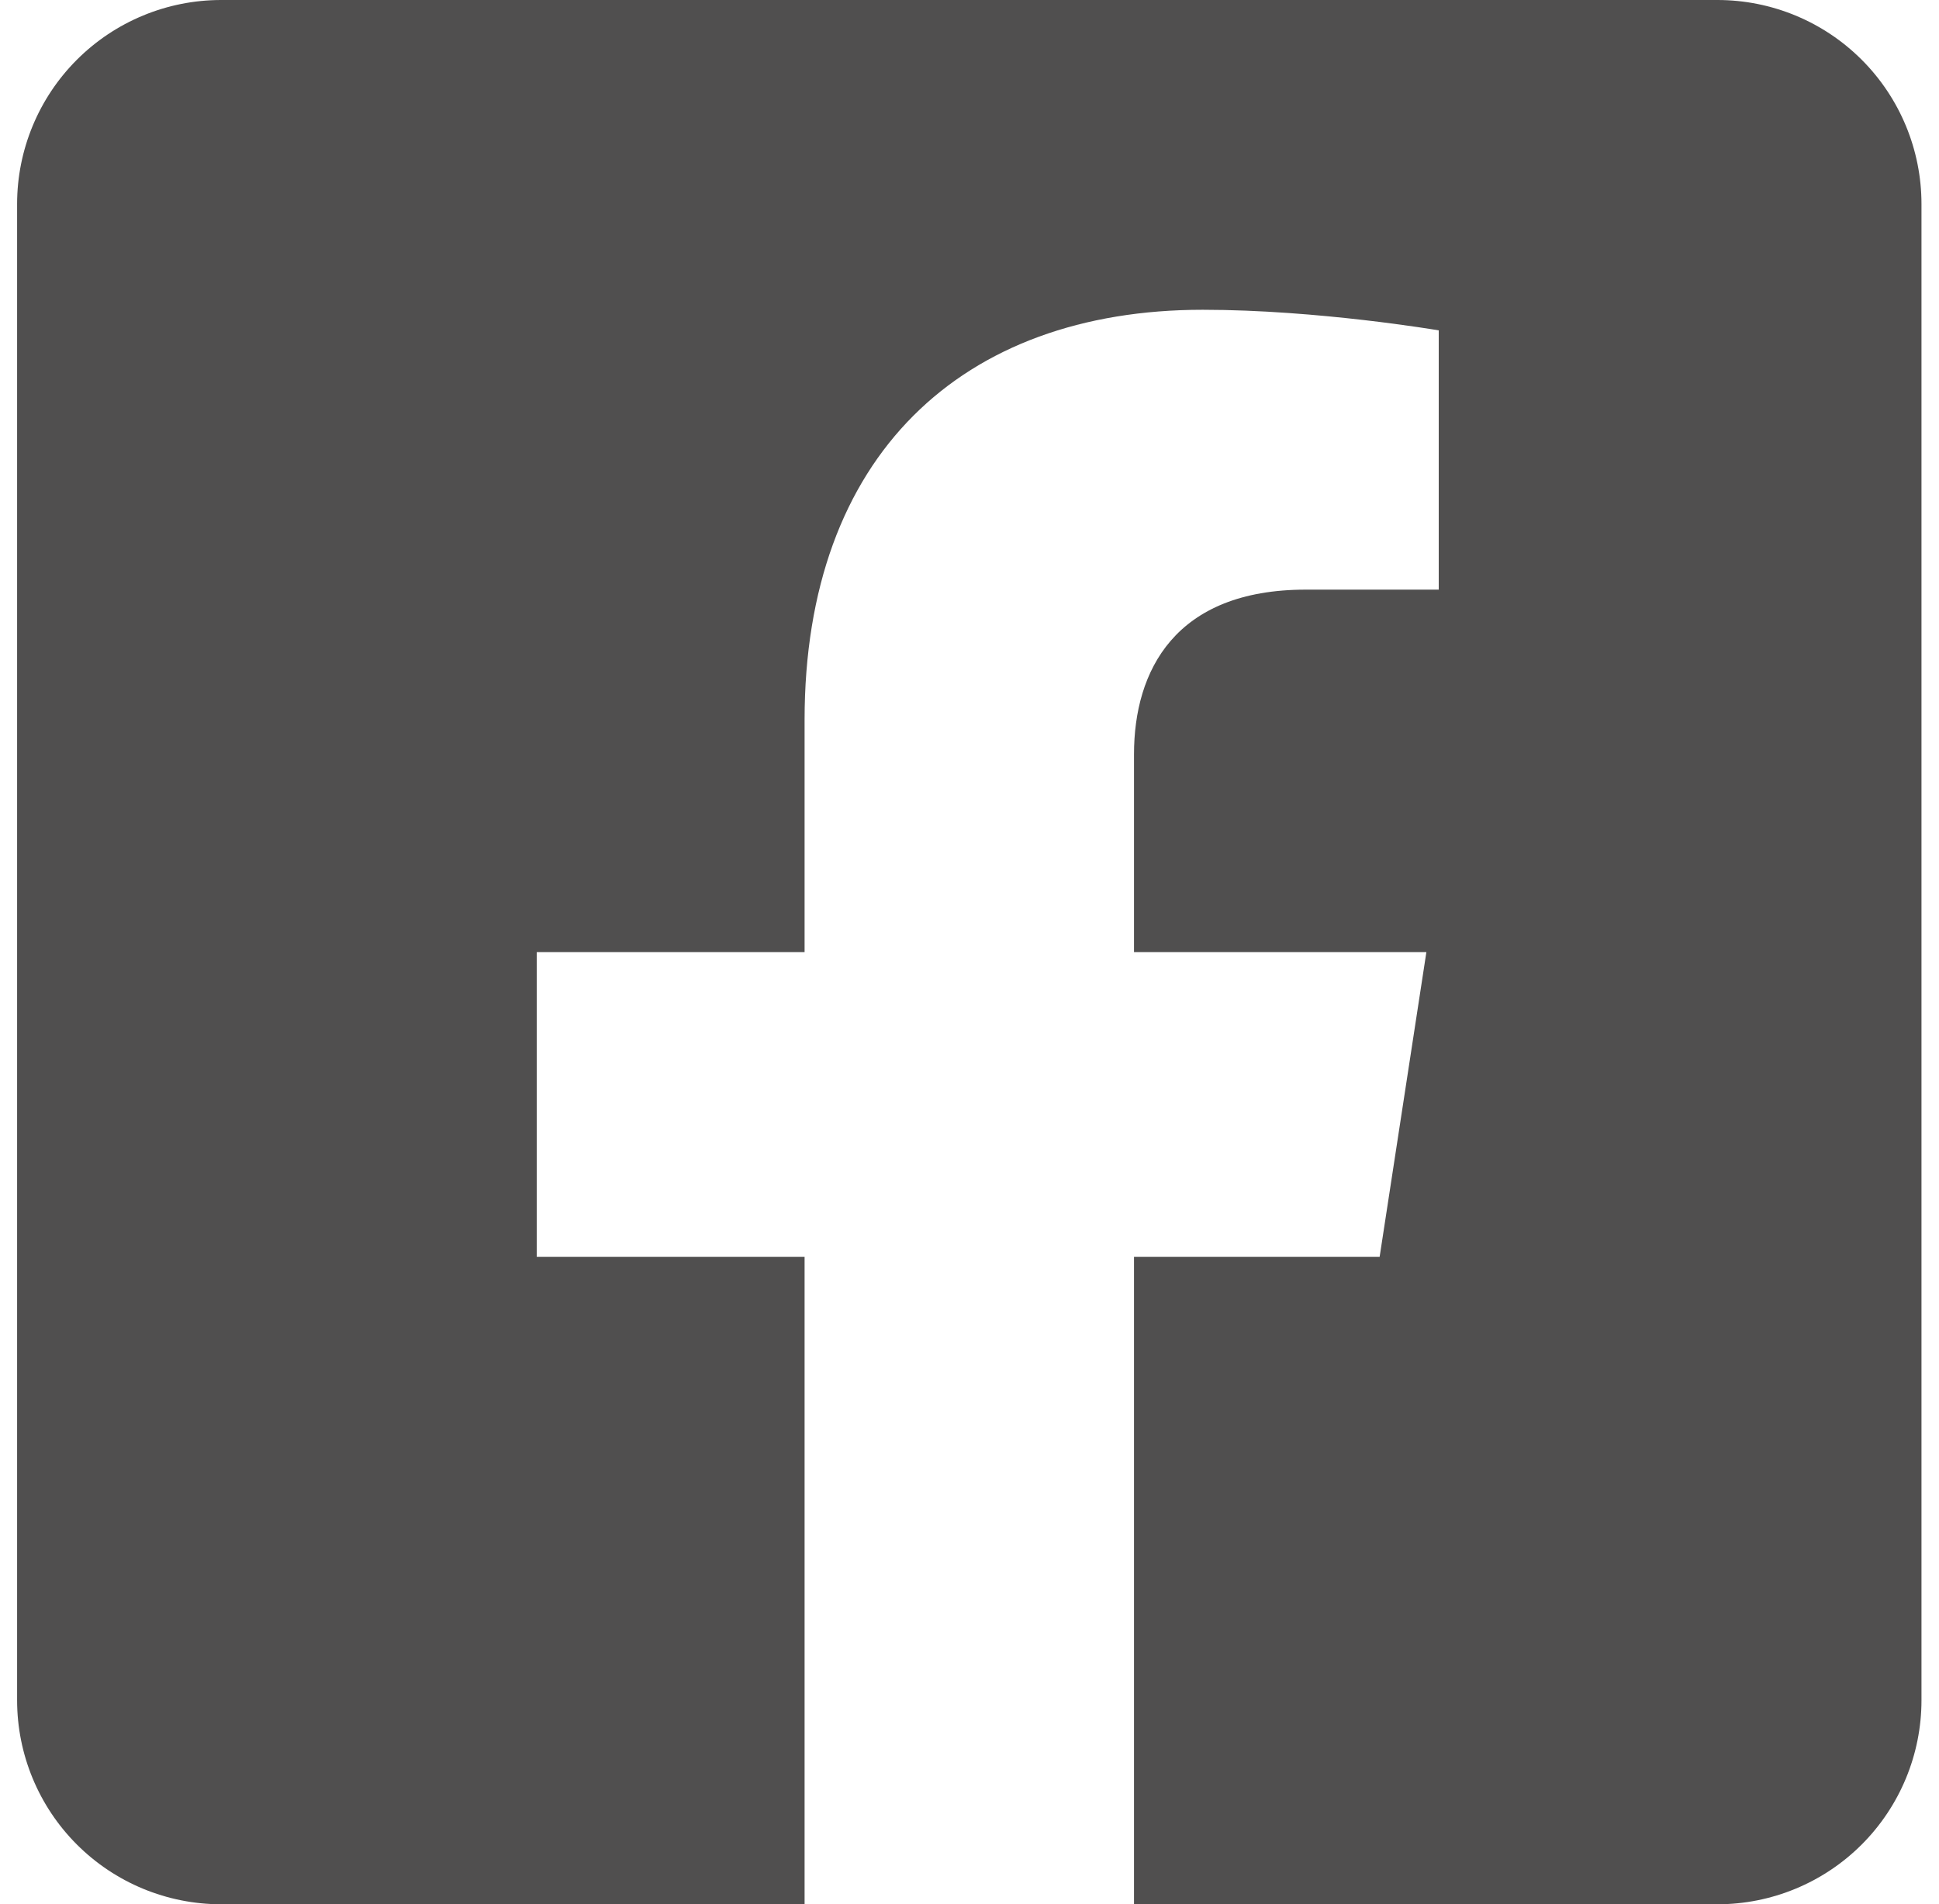 <svg width="56" height="55" viewBox="0 0 56 55" fill="none" xmlns="http://www.w3.org/2000/svg">
<path d="M49.601 0H6.387C4.824 0 3.325 0.621 2.22 1.726C1.115 2.831 0.494 4.33 0.494 5.893L0.494 49.107C0.494 50.67 1.115 52.169 2.22 53.274C3.325 54.379 4.824 55 6.387 55H23.237V36.301H15.502V27.5H23.237V20.792C23.237 13.162 27.779 8.947 34.736 8.947C38.068 8.947 41.552 9.542 41.552 9.542V17.03H37.713C33.931 17.03 32.751 19.378 32.751 21.785V27.5H41.195L39.845 36.301H32.751V55H49.601C51.164 55 52.663 54.379 53.768 53.274C54.873 52.169 55.494 50.67 55.494 49.107V5.893C55.494 4.33 54.873 2.831 53.768 1.726C52.663 0.621 51.164 0 49.601 0Z" fill="#504F4F"/>
</svg>
